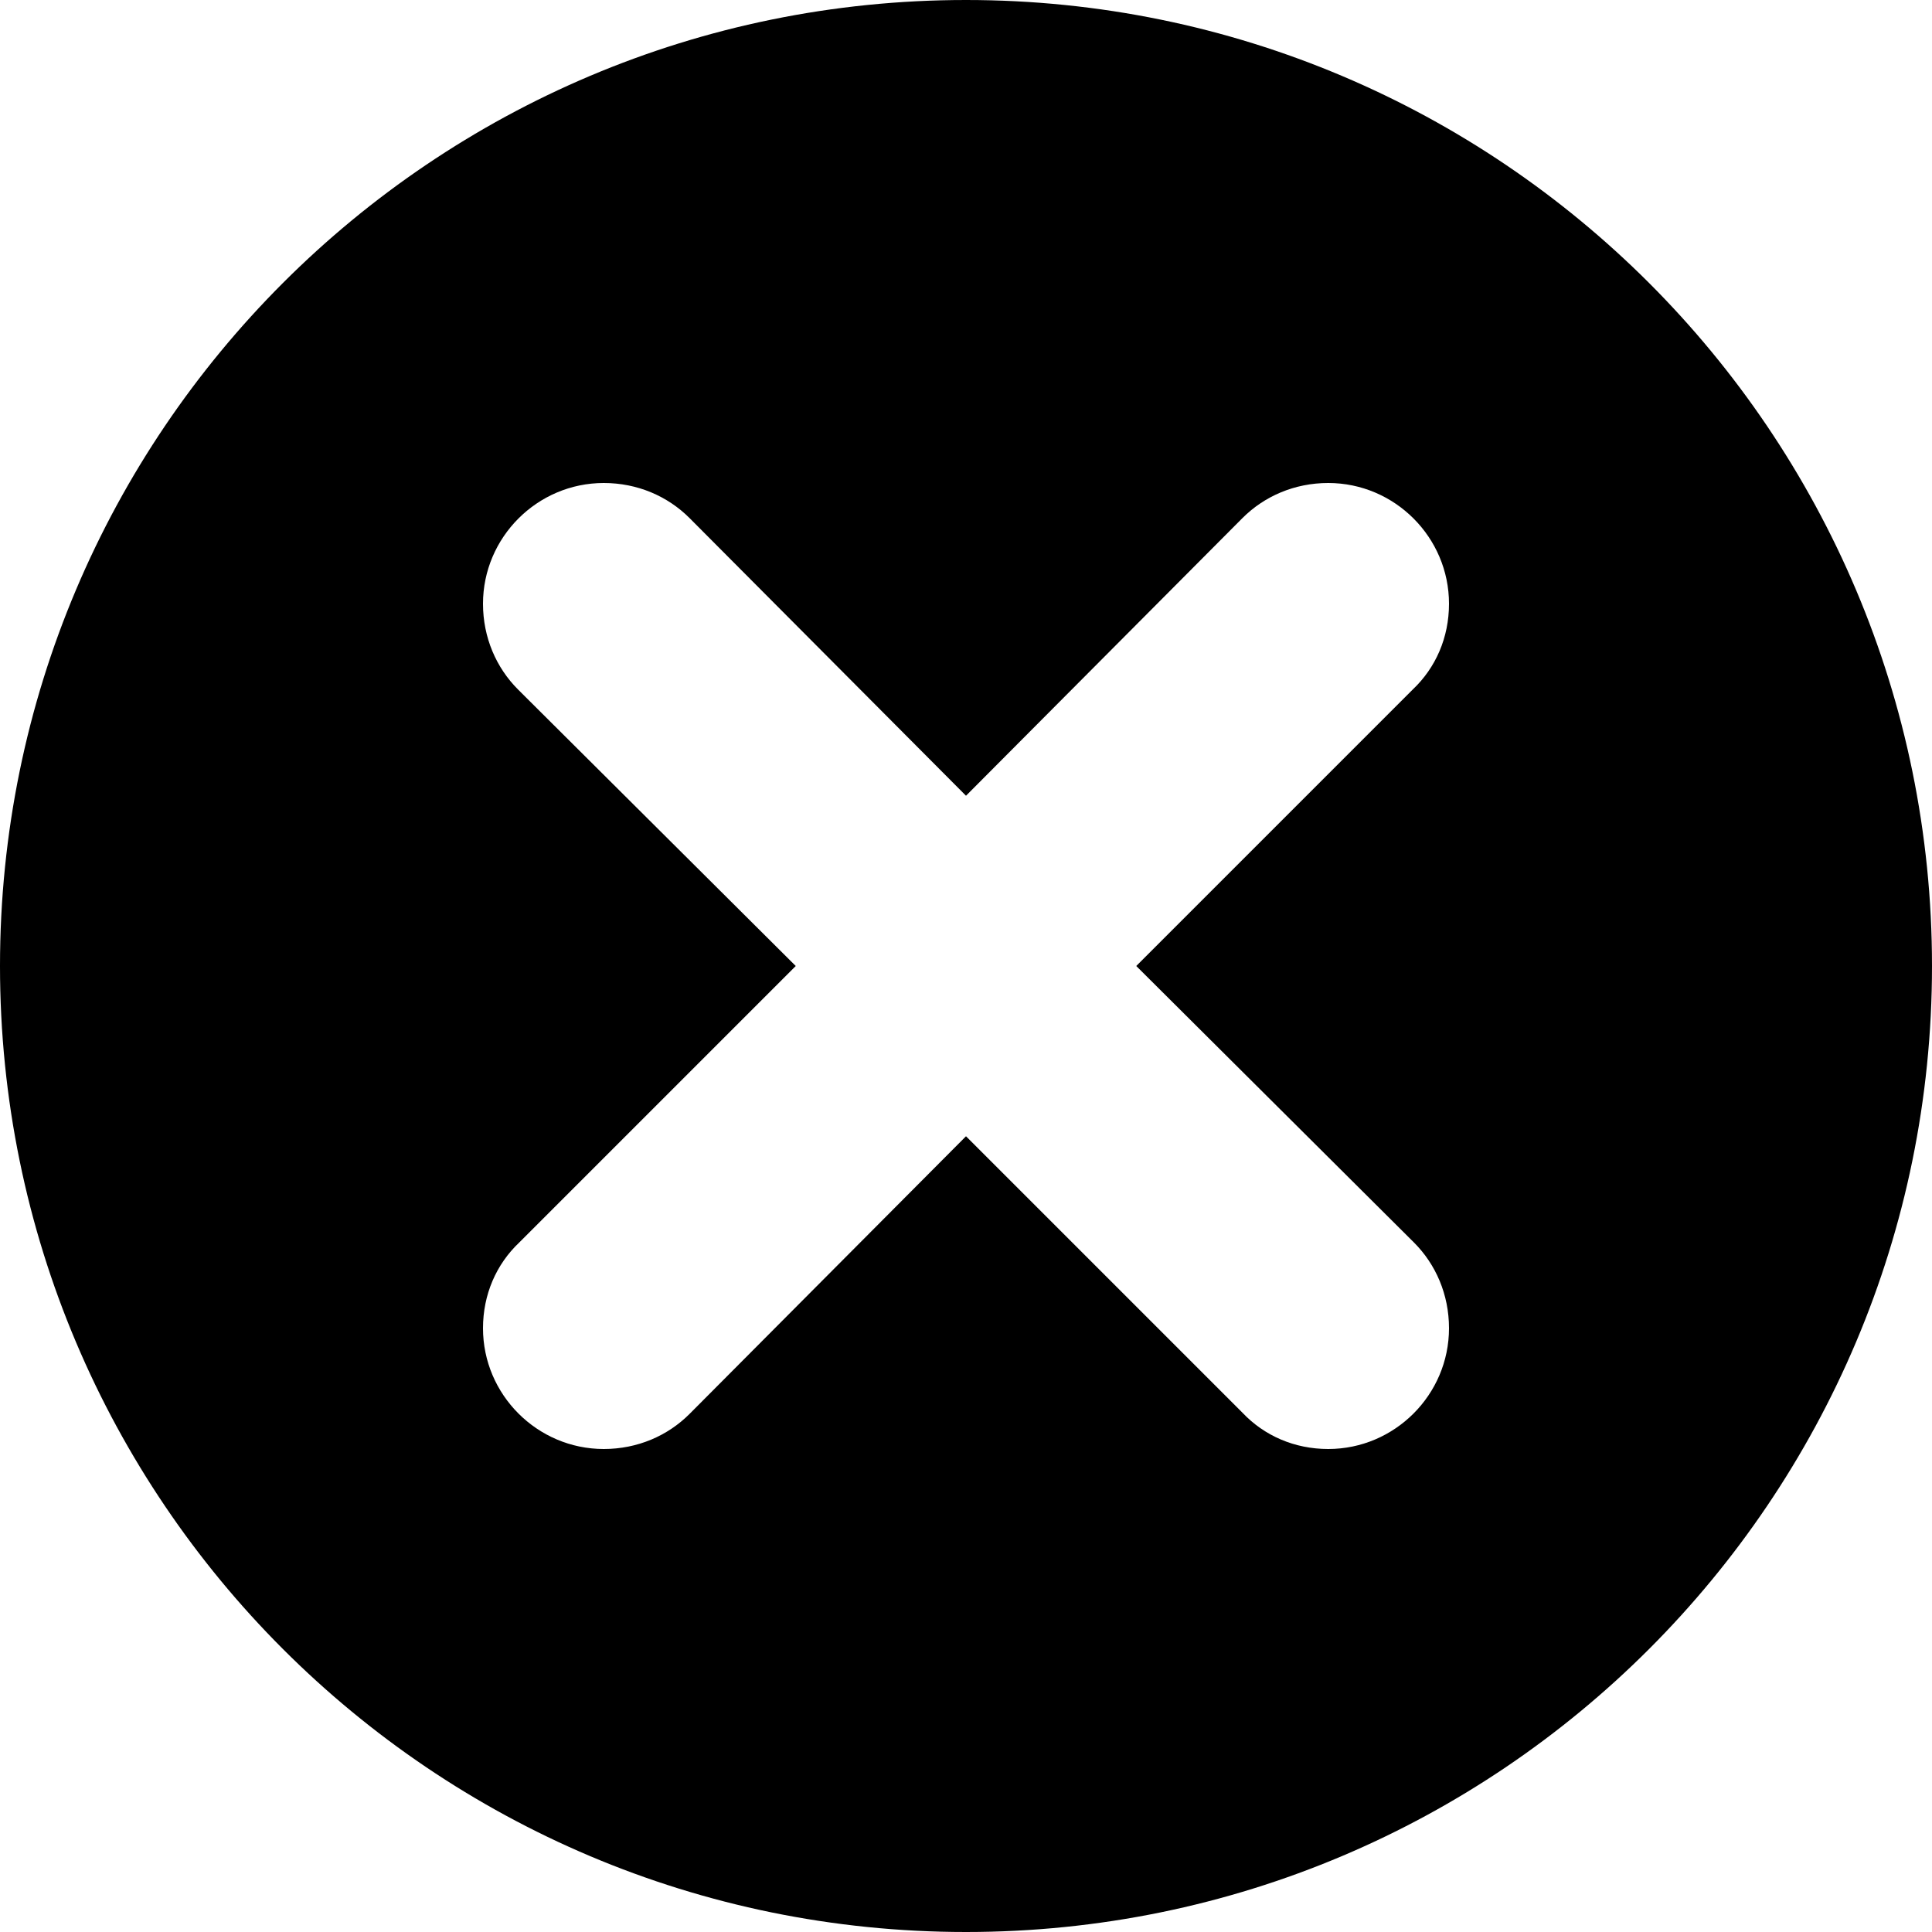 <svg width="16" height="16" viewBox="0 0 16 16" xmlns="http://www.w3.org/2000/svg">
<path fill-rule="evenodd" clip-rule="evenodd" d="M8 16C12.418 16 16 12.418 16 8C16 3.582 12.418 0 8 0C3.582 0 0 3.582 0 8C0 12.418 3.582 16 8 16ZM11.7 5.71L9.41 8L11.71 10.29C11.89 10.47 12 10.72 12 11C12 11.55 11.55 12 11 12C10.72 12 10.47 11.89 10.29 11.7L8 9.41L5.71 11.71C5.53 11.89 5.28 12 5 12C4.45 12 4 11.55 4 11C4 10.72 4.11 10.47 4.3 10.29L6.59 8L4.29 5.71C4.11 5.53 4 5.28 4 5C4 4.45 4.45 4 5 4C5.28 4 5.53 4.11 5.71 4.29L8 6.59L10.29 4.29C10.47 4.11 10.72 4 11 4C11.55 4 12 4.45 12 5C12 5.28 11.89 5.53 11.7 5.71Z"/>
</svg>
